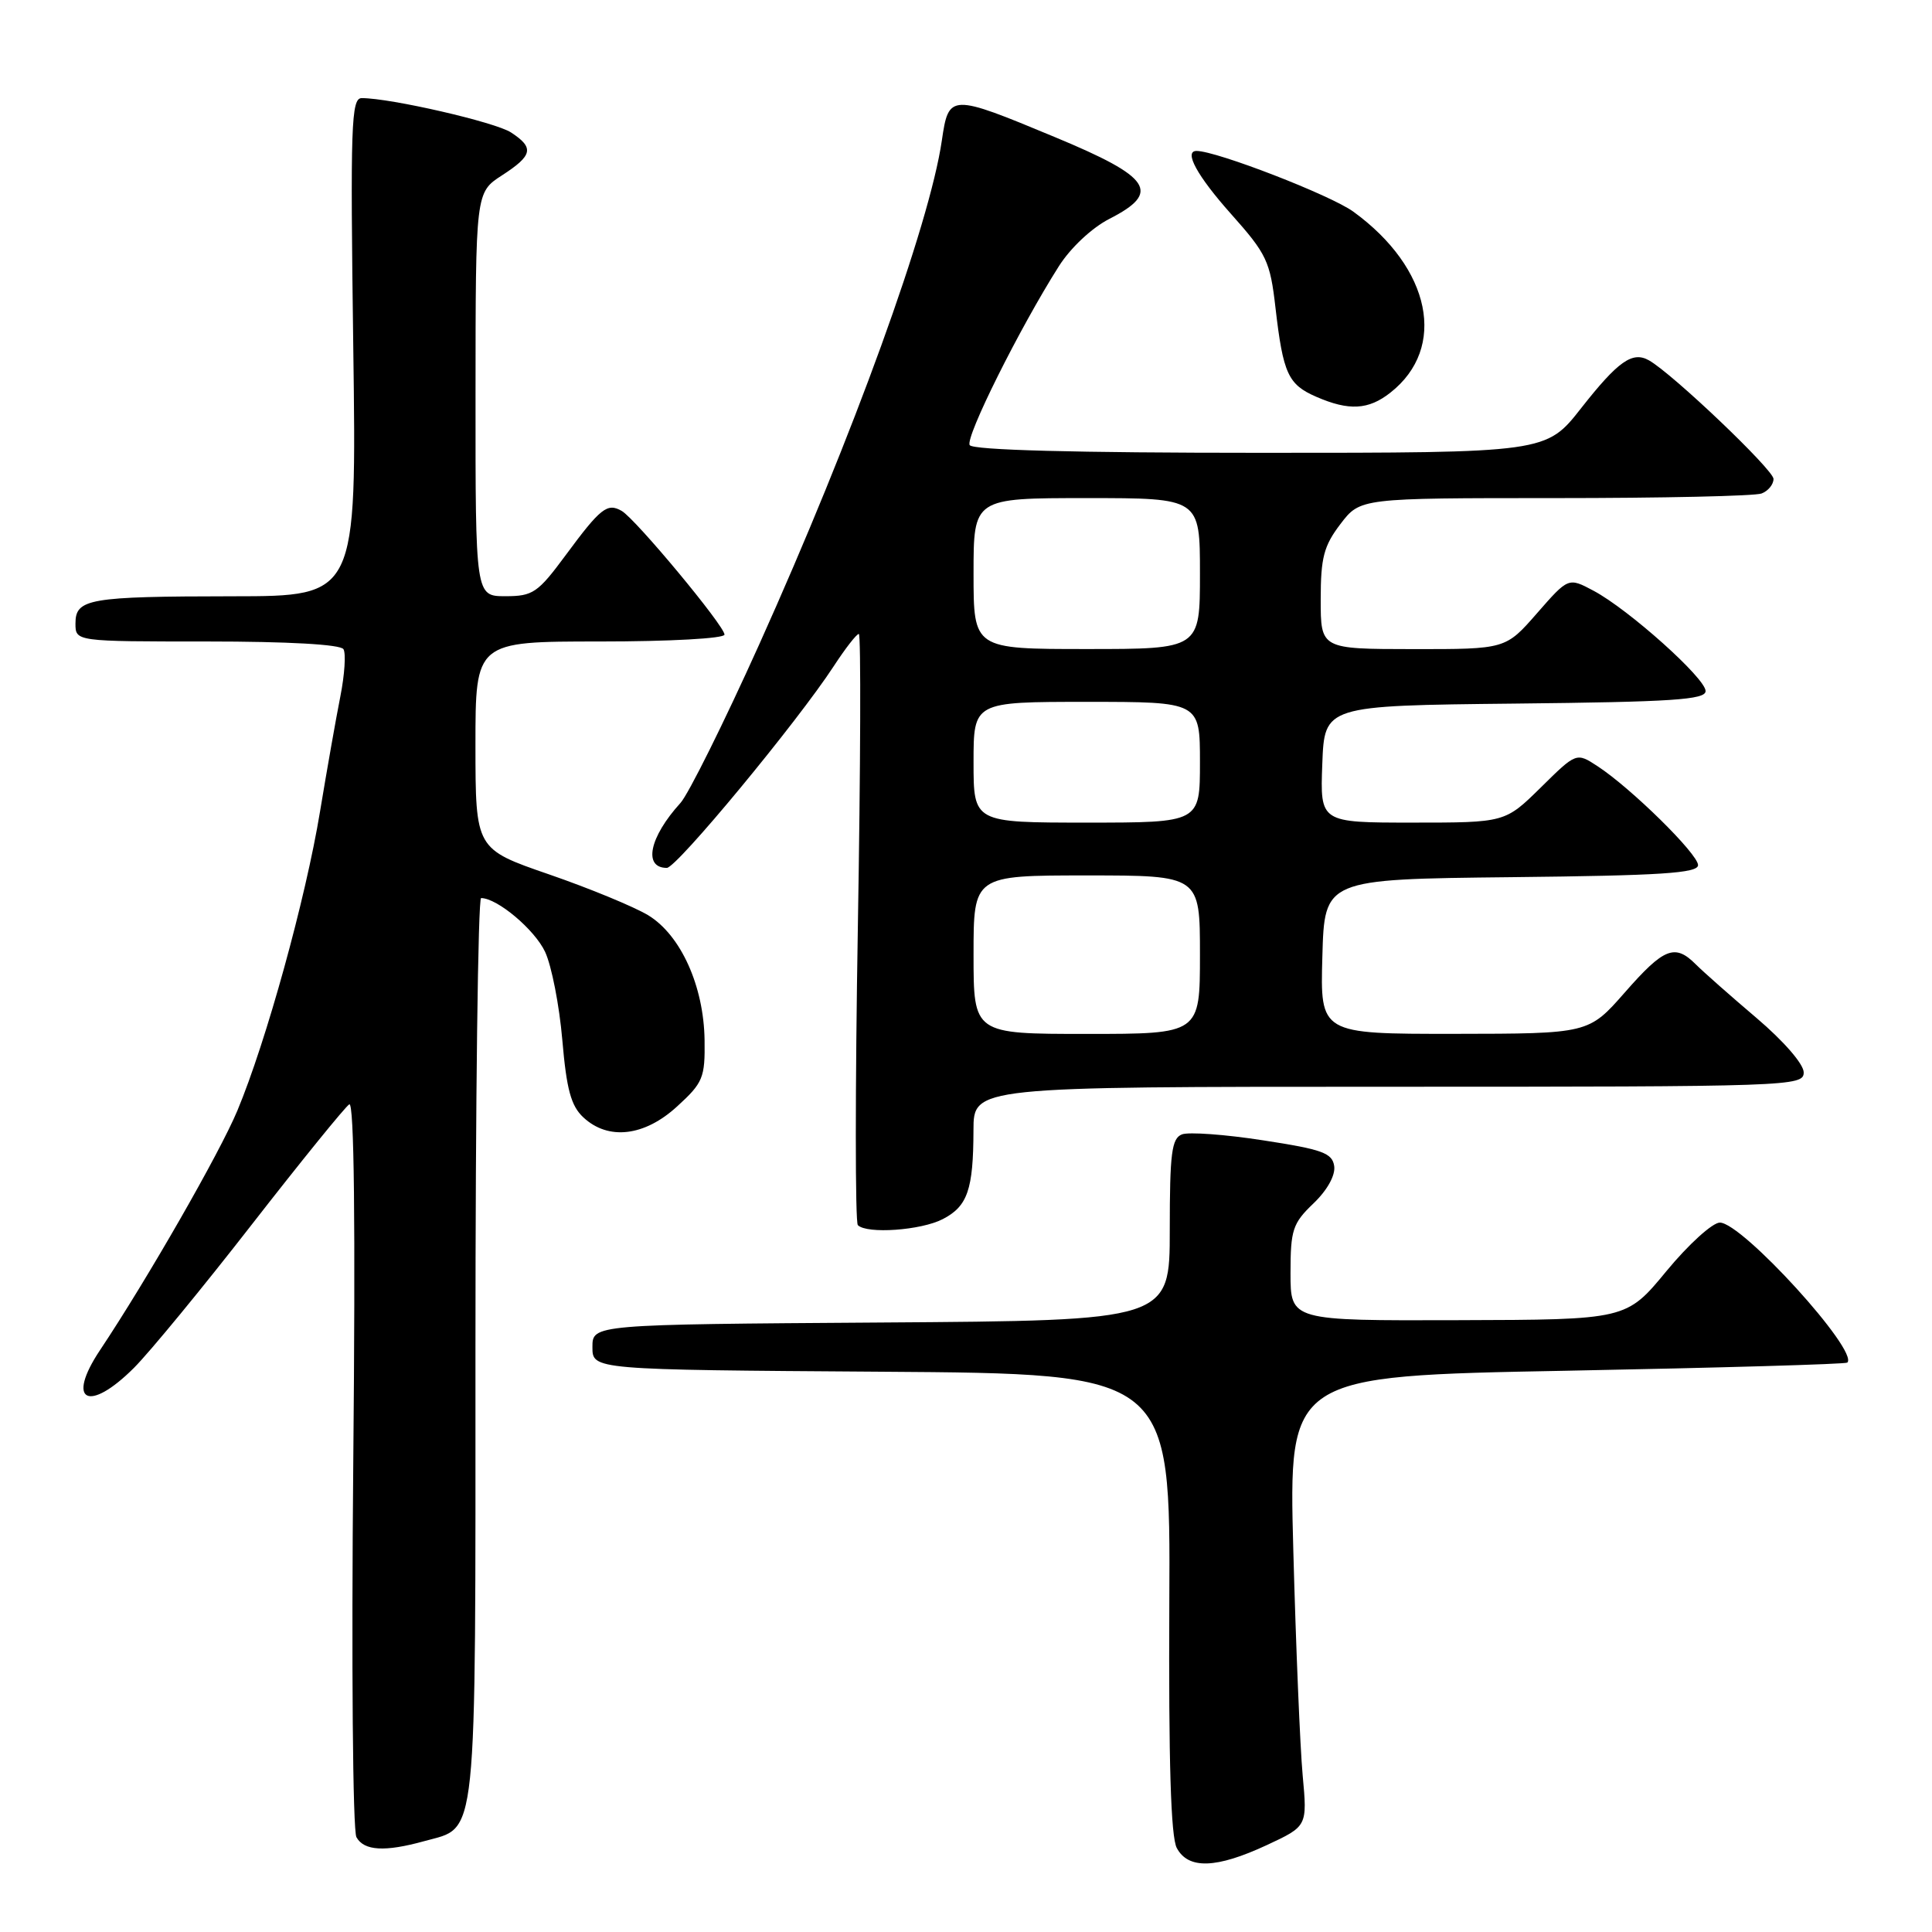<?xml version="1.0" encoding="UTF-8" standalone="no"?>
<!DOCTYPE svg PUBLIC "-//W3C//DTD SVG 1.1//EN" "http://www.w3.org/Graphics/SVG/1.1/DTD/svg11.dtd" >
<svg xmlns="http://www.w3.org/2000/svg" xmlns:xlink="http://www.w3.org/1999/xlink" version="1.1" viewBox="0 0 256 256">
 <g >
 <path fill="currentColor"
d=" M 167.87 244.48 C 173.23 241.98 173.23 241.98 172.61 235.24 C 172.27 231.53 171.71 218.11 171.37 205.41 C 170.75 182.32 170.75 182.32 207.58 181.63 C 227.83 181.24 244.57 180.76 244.78 180.55 C 246.33 179.01 230.84 162.00 227.89 162.00 C 226.92 162.00 223.73 164.89 220.81 168.43 C 215.50 174.87 215.50 174.87 193.25 174.93 C 171.00 175.00 171.00 175.00 171.00 168.69 C 171.00 162.96 171.28 162.10 174.04 159.46 C 175.87 157.71 176.96 155.74 176.79 154.52 C 176.54 152.78 175.22 152.30 167.37 151.10 C 162.35 150.32 157.51 149.97 156.62 150.31 C 155.25 150.84 155.00 152.79 155.00 162.96 C 155.00 174.98 155.00 174.98 116.75 175.24 C 78.50 175.50 78.50 175.50 78.50 178.50 C 78.50 181.50 78.50 181.50 116.80 181.76 C 155.10 182.02 155.10 182.02 154.94 212.38 C 154.84 233.48 155.14 243.39 155.93 244.87 C 157.46 247.72 161.16 247.60 167.87 244.48 Z  M 56.22 243.96 C 63.34 241.98 63.00 245.25 63.00 178.78 C 63.00 145.90 63.34 119.00 63.75 119.00 C 65.90 119.01 70.85 123.18 72.23 126.13 C 73.09 127.98 74.12 133.24 74.51 137.81 C 75.07 144.35 75.66 146.54 77.30 148.06 C 80.60 151.14 85.40 150.58 89.73 146.60 C 93.16 143.47 93.43 142.80 93.36 137.82 C 93.26 130.66 90.20 123.89 85.88 121.27 C 84.02 120.15 78.11 117.71 72.75 115.86 C 63.01 112.50 63.01 112.50 63.00 98.75 C 63.00 85.00 63.00 85.00 79.50 85.00 C 88.74 85.00 96.00 84.60 96.00 84.09 C 96.00 82.93 84.23 68.77 82.38 67.70 C 80.47 66.60 79.58 67.30 74.95 73.57 C 71.26 78.56 70.61 79.00 66.97 79.00 C 63.00 79.00 63.00 79.00 63.01 52.25 C 63.02 25.50 63.02 25.50 66.51 23.24 C 70.60 20.59 70.82 19.58 67.71 17.55 C 65.64 16.19 51.77 13.00 47.93 13.00 C 46.53 13.00 46.41 16.51 46.81 46.00 C 47.26 79.00 47.26 79.00 30.88 79.01 C 11.73 79.03 10.00 79.33 10.00 82.62 C 10.00 85.00 10.00 85.00 27.44 85.00 C 38.16 85.00 45.12 85.39 45.51 86.02 C 45.85 86.57 45.67 89.39 45.10 92.27 C 44.53 95.14 43.32 102.00 42.41 107.50 C 40.51 119.07 35.27 138.03 31.45 147.17 C 29.10 152.79 19.51 169.52 13.26 178.89 C 8.70 185.72 11.71 187.29 17.76 181.24 C 19.83 179.17 26.87 170.61 33.40 162.21 C 39.94 153.81 45.73 146.67 46.28 146.33 C 46.93 145.92 47.11 162.06 46.81 193.80 C 46.56 220.36 46.74 242.58 47.23 243.44 C 48.24 245.25 50.99 245.41 56.22 243.96 Z  M 124.92 161.54 C 128.21 159.84 128.97 157.64 128.99 149.75 C 129.00 144.00 129.00 144.00 184.00 144.00 C 237.38 144.00 239.00 143.94 239.00 142.10 C 239.00 141.00 236.36 137.96 232.75 134.89 C 229.31 131.97 225.69 128.77 224.71 127.79 C 221.94 125.01 220.49 125.58 215.31 131.49 C 210.50 136.97 210.50 136.97 192.72 136.99 C 174.93 137.00 174.93 137.00 175.22 126.75 C 175.50 116.50 175.50 116.50 200.25 116.23 C 220.11 116.02 225.00 115.70 225.00 114.63 C 225.00 113.16 216.14 104.44 211.69 101.53 C 208.88 99.69 208.88 99.69 204.16 104.35 C 199.43 109.00 199.43 109.00 187.17 109.00 C 174.92 109.00 174.92 109.00 175.21 101.25 C 175.50 93.50 175.50 93.50 200.75 93.23 C 221.60 93.01 226.00 92.72 226.00 91.57 C 226.00 89.88 215.83 80.77 211.16 78.28 C 207.82 76.50 207.82 76.50 203.66 81.26 C 199.50 86.02 199.50 86.02 187.25 86.01 C 175.00 86.00 175.00 86.00 175.00 79.43 C 175.00 73.89 175.41 72.33 177.62 69.43 C 180.24 66.00 180.24 66.00 206.04 66.00 C 220.23 66.00 232.55 65.73 233.42 65.39 C 234.29 65.06 235.00 64.19 235.00 63.46 C 235.00 62.26 221.62 49.51 218.50 47.75 C 216.31 46.51 214.42 47.84 209.52 54.07 C 204.87 60.00 204.87 60.00 166.99 60.00 C 142.43 60.00 128.90 59.64 128.49 58.98 C 127.87 57.98 135.12 43.44 140.31 35.27 C 141.86 32.83 144.69 30.18 147.00 29.00 C 153.90 25.48 152.57 23.48 139.81 18.18 C 125.90 12.39 125.71 12.40 124.80 18.61 C 123.16 29.84 113.04 57.76 100.60 85.39 C 95.92 95.78 91.22 105.23 90.17 106.39 C 86.04 110.93 85.19 115.00 88.36 115.00 C 89.66 115.00 105.65 95.67 110.49 88.25 C 112.02 85.91 113.50 84.00 113.80 84.00 C 114.09 84.00 114.03 101.48 113.67 122.84 C 113.31 144.20 113.31 161.98 113.67 162.34 C 114.87 163.54 122.05 163.03 124.92 161.54 Z  M 184.23 52.03 C 191.79 46.09 189.63 35.53 179.33 28.05 C 176.32 25.86 161.19 20.00 158.55 20.00 C 156.82 20.00 158.63 23.31 163.12 28.35 C 167.85 33.66 168.30 34.60 169.01 40.80 C 170.02 49.52 170.68 50.95 174.40 52.57 C 178.73 54.46 181.33 54.32 184.23 52.03 Z  M 129.00 126.50 C 129.00 116.00 129.00 116.00 144.00 116.00 C 159.00 116.00 159.00 116.00 159.00 126.50 C 159.00 137.00 159.00 137.00 144.00 137.00 C 129.00 137.00 129.00 137.00 129.00 126.50 Z  M 129.00 101.00 C 129.00 93.00 129.00 93.00 144.00 93.00 C 159.00 93.00 159.00 93.00 159.00 101.00 C 159.00 109.00 159.00 109.00 144.00 109.00 C 129.00 109.00 129.00 109.00 129.00 101.00 Z  M 129.00 76.00 C 129.00 66.00 129.00 66.00 144.00 66.00 C 159.00 66.00 159.00 66.00 159.00 76.00 C 159.00 86.00 159.00 86.00 144.00 86.00 C 129.00 86.00 129.00 86.00 129.00 76.00 Z "/>
</g>
</svg>